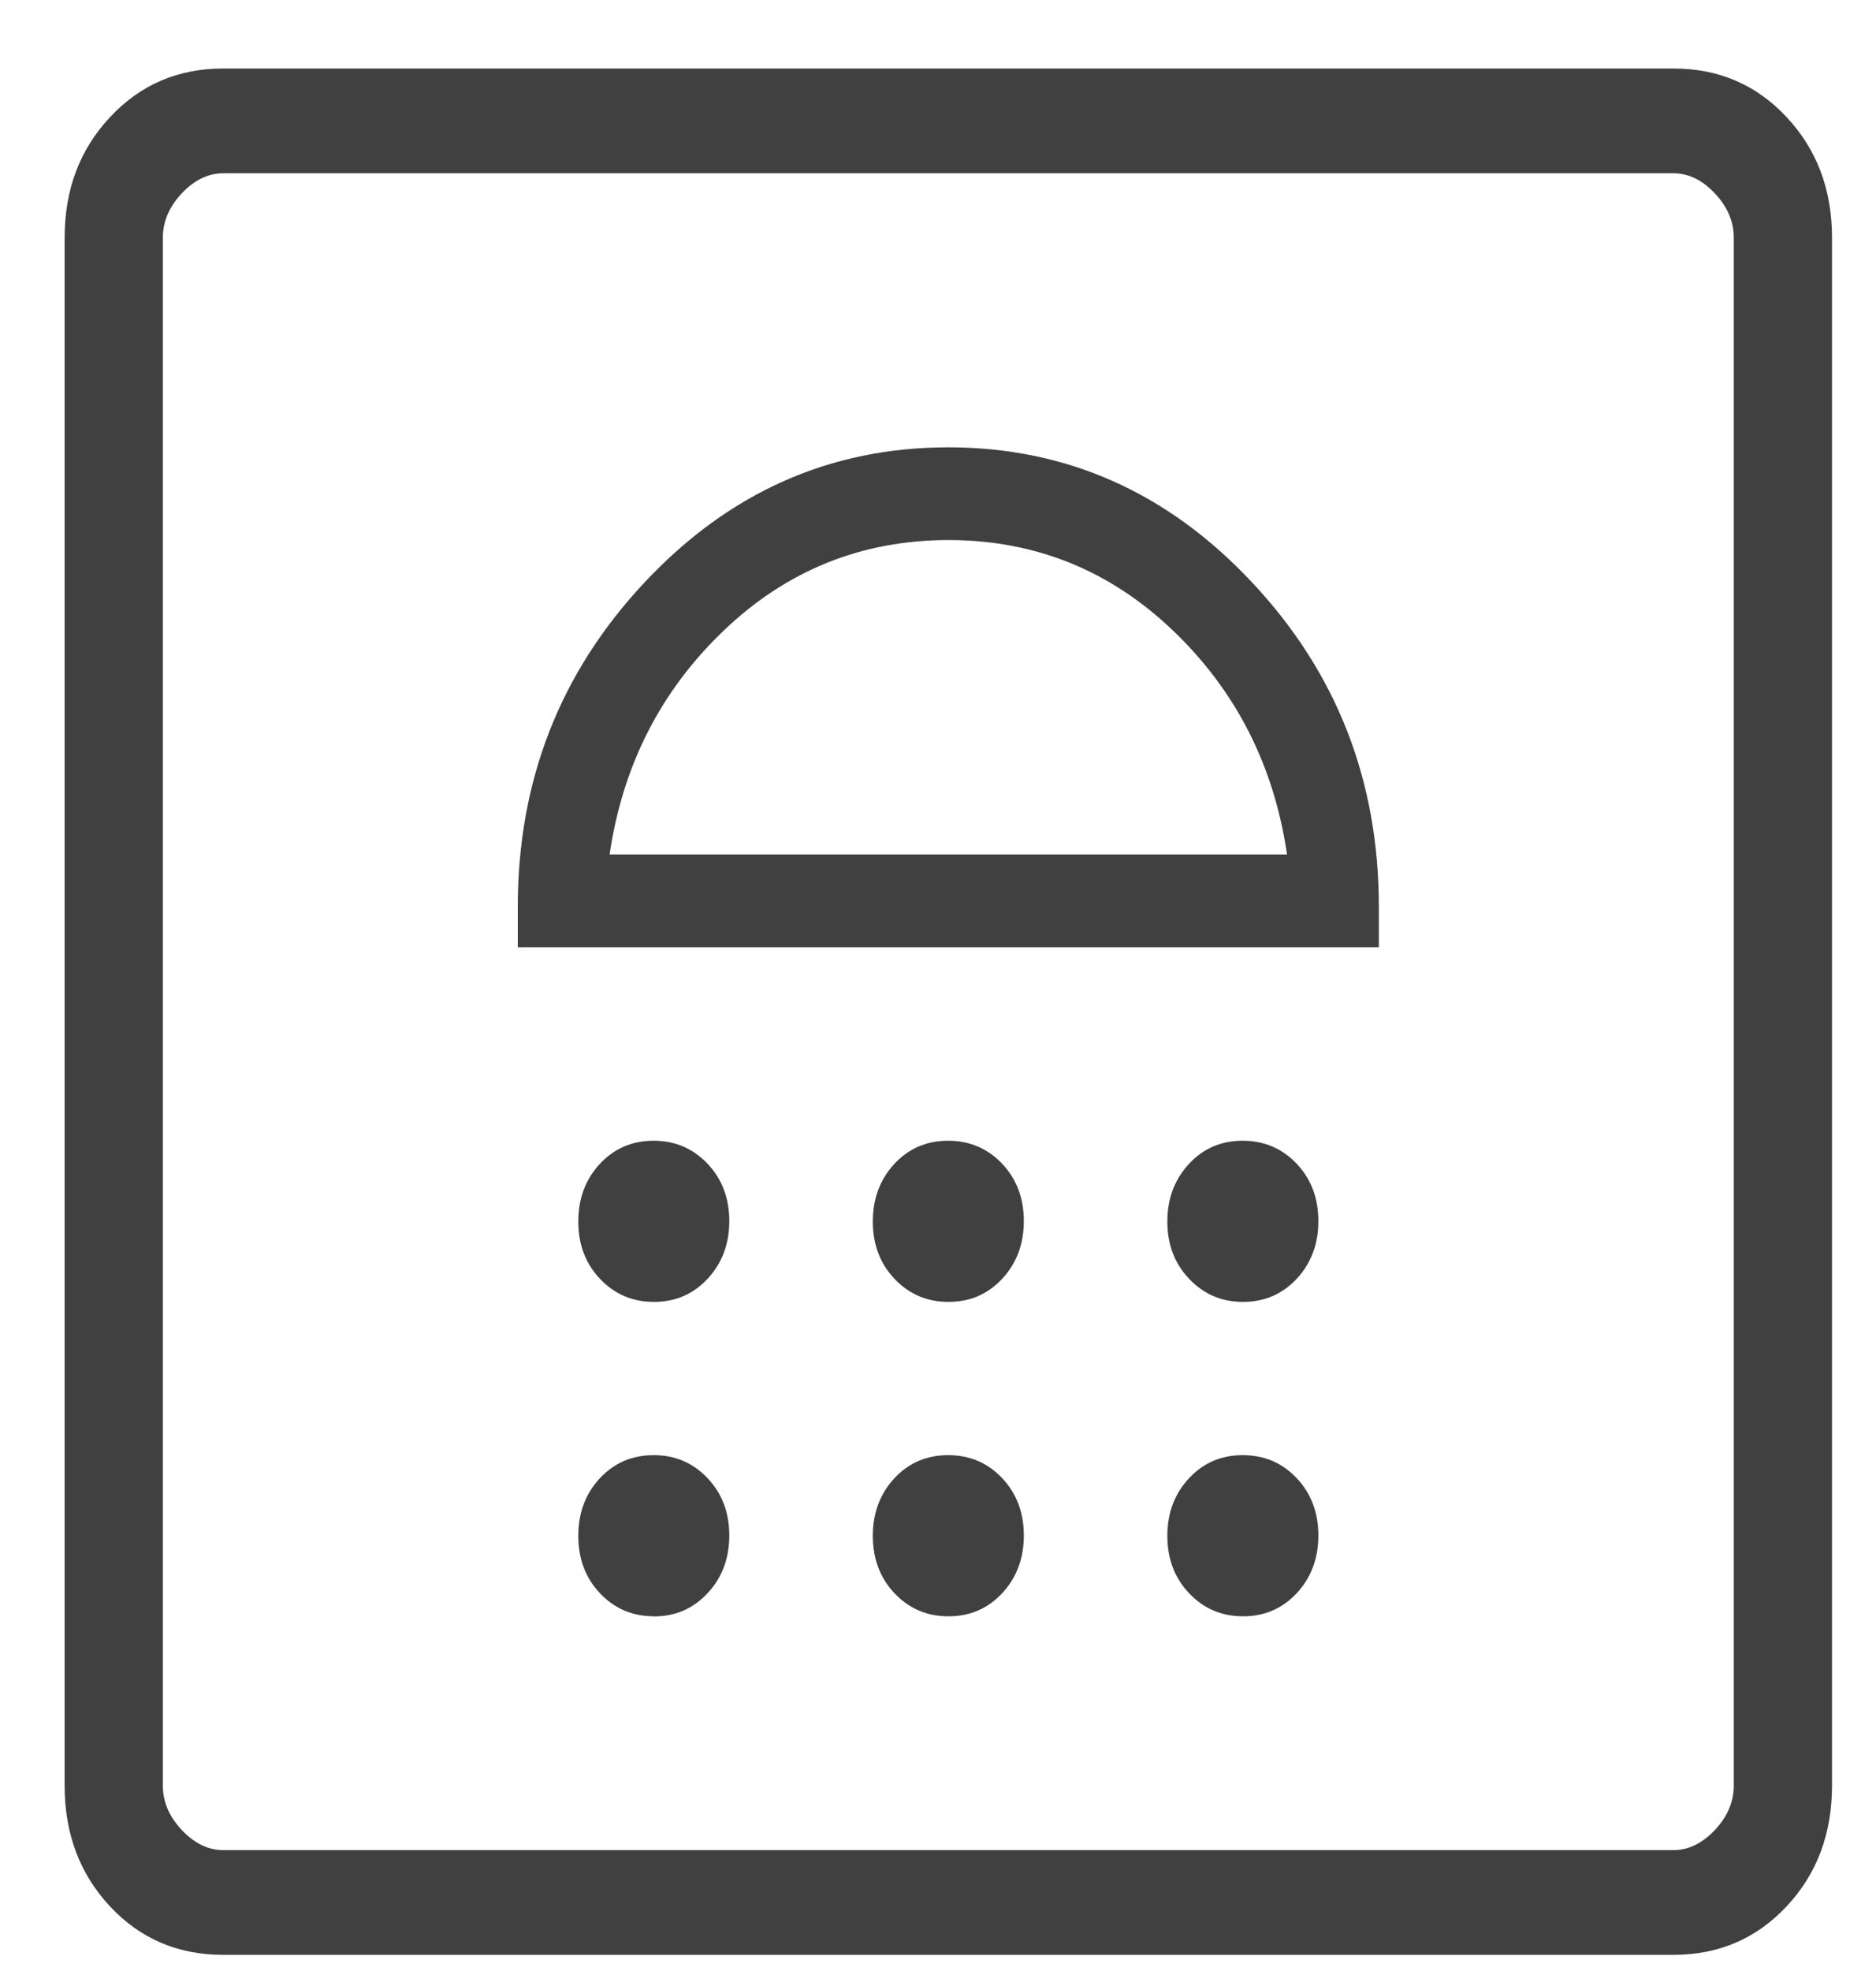 <svg width="20" height="21" viewBox="0 0 20 21" fill="none" xmlns="http://www.w3.org/2000/svg">
<path d="M6.971 17.222C7.2 17.222 7.391 17.139 7.544 16.974C7.698 16.809 7.775 16.604 7.775 16.36C7.775 16.116 7.698 15.912 7.543 15.749C7.388 15.585 7.197 15.504 6.968 15.504C6.739 15.504 6.548 15.586 6.395 15.75C6.242 15.915 6.165 16.12 6.165 16.364C6.165 16.608 6.242 16.812 6.396 16.975C6.551 17.139 6.743 17.221 6.972 17.221M10.112 17.221C10.34 17.221 10.531 17.139 10.685 16.974C10.838 16.809 10.915 16.604 10.915 16.36C10.915 16.116 10.838 15.912 10.684 15.749C10.529 15.585 10.337 15.504 10.108 15.504C9.879 15.504 9.688 15.586 9.535 15.75C9.382 15.915 9.305 16.12 9.305 16.364C9.305 16.608 9.382 16.812 9.536 16.975C9.691 17.139 9.883 17.221 10.112 17.221ZM13.252 17.221C13.48 17.221 13.671 17.139 13.825 16.974C13.978 16.809 14.055 16.604 14.055 16.36C14.055 16.116 13.978 15.912 13.824 15.749C13.669 15.585 13.477 15.504 13.248 15.504C13.019 15.504 12.828 15.586 12.676 15.75C12.522 15.915 12.445 16.12 12.445 16.364C12.445 16.608 12.522 16.812 12.677 16.975C12.832 17.139 13.023 17.221 13.252 17.221ZM6.972 13.871C7.2 13.871 7.391 13.789 7.544 13.624C7.698 13.459 7.775 13.254 7.775 13.01C7.775 12.766 7.698 12.562 7.543 12.399C7.388 12.236 7.197 12.154 6.968 12.154C6.739 12.154 6.548 12.236 6.395 12.4C6.242 12.566 6.165 12.77 6.165 13.015C6.165 13.259 6.242 13.462 6.396 13.625C6.551 13.789 6.743 13.871 6.972 13.871ZM10.112 13.871C10.34 13.871 10.531 13.789 10.685 13.624C10.838 13.459 10.915 13.254 10.915 13.01C10.915 12.766 10.838 12.562 10.684 12.399C10.529 12.236 10.337 12.154 10.108 12.154C9.879 12.154 9.688 12.236 9.535 12.4C9.382 12.566 9.305 12.77 9.305 13.015C9.305 13.259 9.382 13.462 9.536 13.625C9.691 13.789 9.883 13.871 10.112 13.871ZM13.252 13.871C13.48 13.871 13.671 13.789 13.825 13.624C13.978 13.459 14.055 13.254 14.055 13.01C14.055 12.766 13.978 12.562 13.824 12.399C13.669 12.236 13.477 12.154 13.248 12.154C13.019 12.154 12.828 12.236 12.676 12.4C12.522 12.566 12.445 12.77 12.445 13.015C12.445 13.259 12.522 13.462 12.677 13.625C12.832 13.789 13.023 13.871 13.252 13.871ZM5.52 10.092H14.7V9.663C14.7 8.318 14.25 7.166 13.35 6.207C12.45 5.246 11.37 4.766 10.11 4.766C8.85 4.766 7.77 5.246 6.87 6.207C5.97 7.167 5.52 8.319 5.52 9.663V10.092ZM6.499 9.104C6.638 8.155 7.044 7.36 7.716 6.718C8.388 6.076 9.186 5.755 10.11 5.754C11.035 5.754 11.833 6.076 12.505 6.718C13.177 7.36 13.582 8.156 13.721 9.104H6.499ZM2.38 20.828C1.898 20.828 1.496 20.657 1.174 20.313C0.851 19.968 0.689 19.539 0.689 19.025V2.533C0.689 2.019 0.851 1.591 1.174 1.247C1.496 0.902 1.898 0.73 2.38 0.73H17.84C18.322 0.73 18.724 0.902 19.046 1.247C19.369 1.591 19.531 2.019 19.531 2.533V19.025C19.531 19.539 19.369 19.968 19.047 20.311C18.724 20.656 18.322 20.828 17.84 20.828H2.38ZM2.38 19.712H17.84C18.001 19.712 18.148 19.64 18.283 19.497C18.417 19.354 18.484 19.196 18.484 19.025V2.533C18.484 2.362 18.417 2.204 18.283 2.061C18.148 1.918 18.001 1.846 17.84 1.846H2.38C2.219 1.846 2.072 1.918 1.937 2.061C1.803 2.204 1.736 2.362 1.736 2.533V19.025C1.736 19.196 1.803 19.354 1.937 19.497C2.072 19.64 2.219 19.712 2.38 19.712Z" fill="#404040"/>
</svg>
